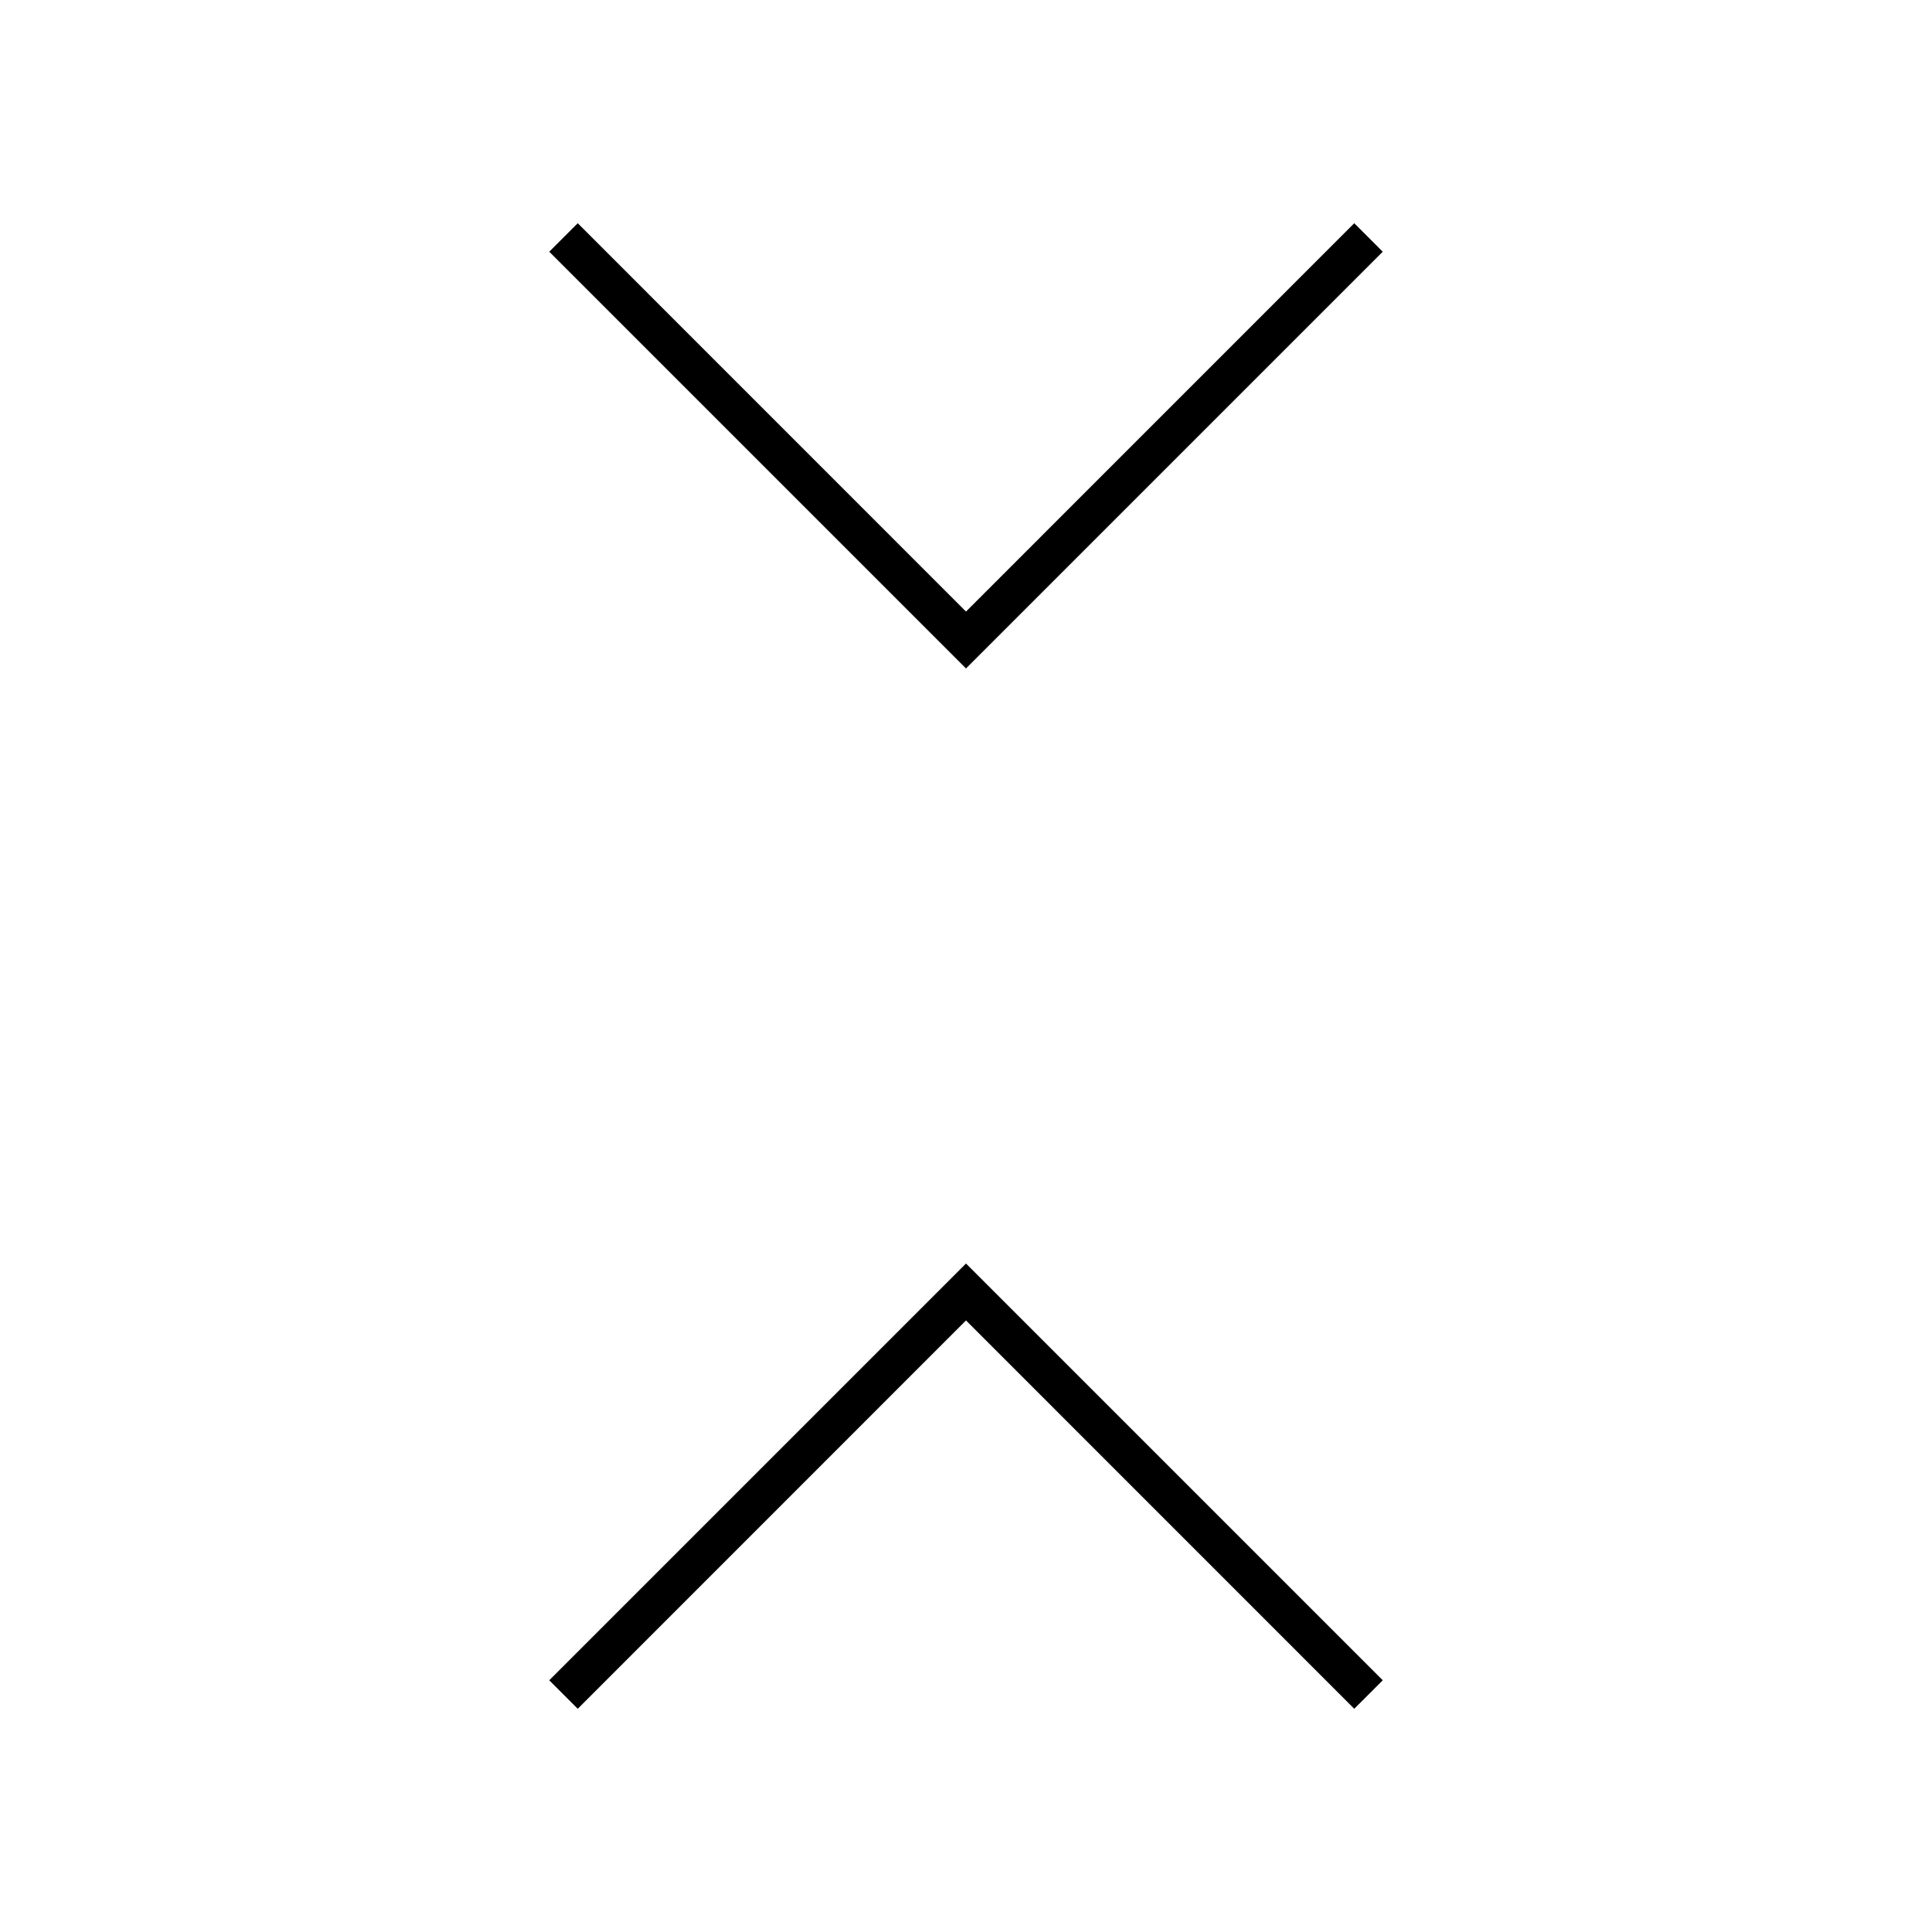 <svg width="24" height="24" viewBox="0 0 24 24" fill="none" xmlns="http://www.w3.org/2000/svg">
<path d="M6.823 20.873L7.177 21.227L12 16.403L16.823 21.227L17.177 20.873L12 15.696L6.823 20.873ZM17.177 3.127L16.823 2.773L12 7.597L7.177 2.773L6.823 3.127L12 8.304L17.177 3.127Z" fill="black"/>
</svg>
